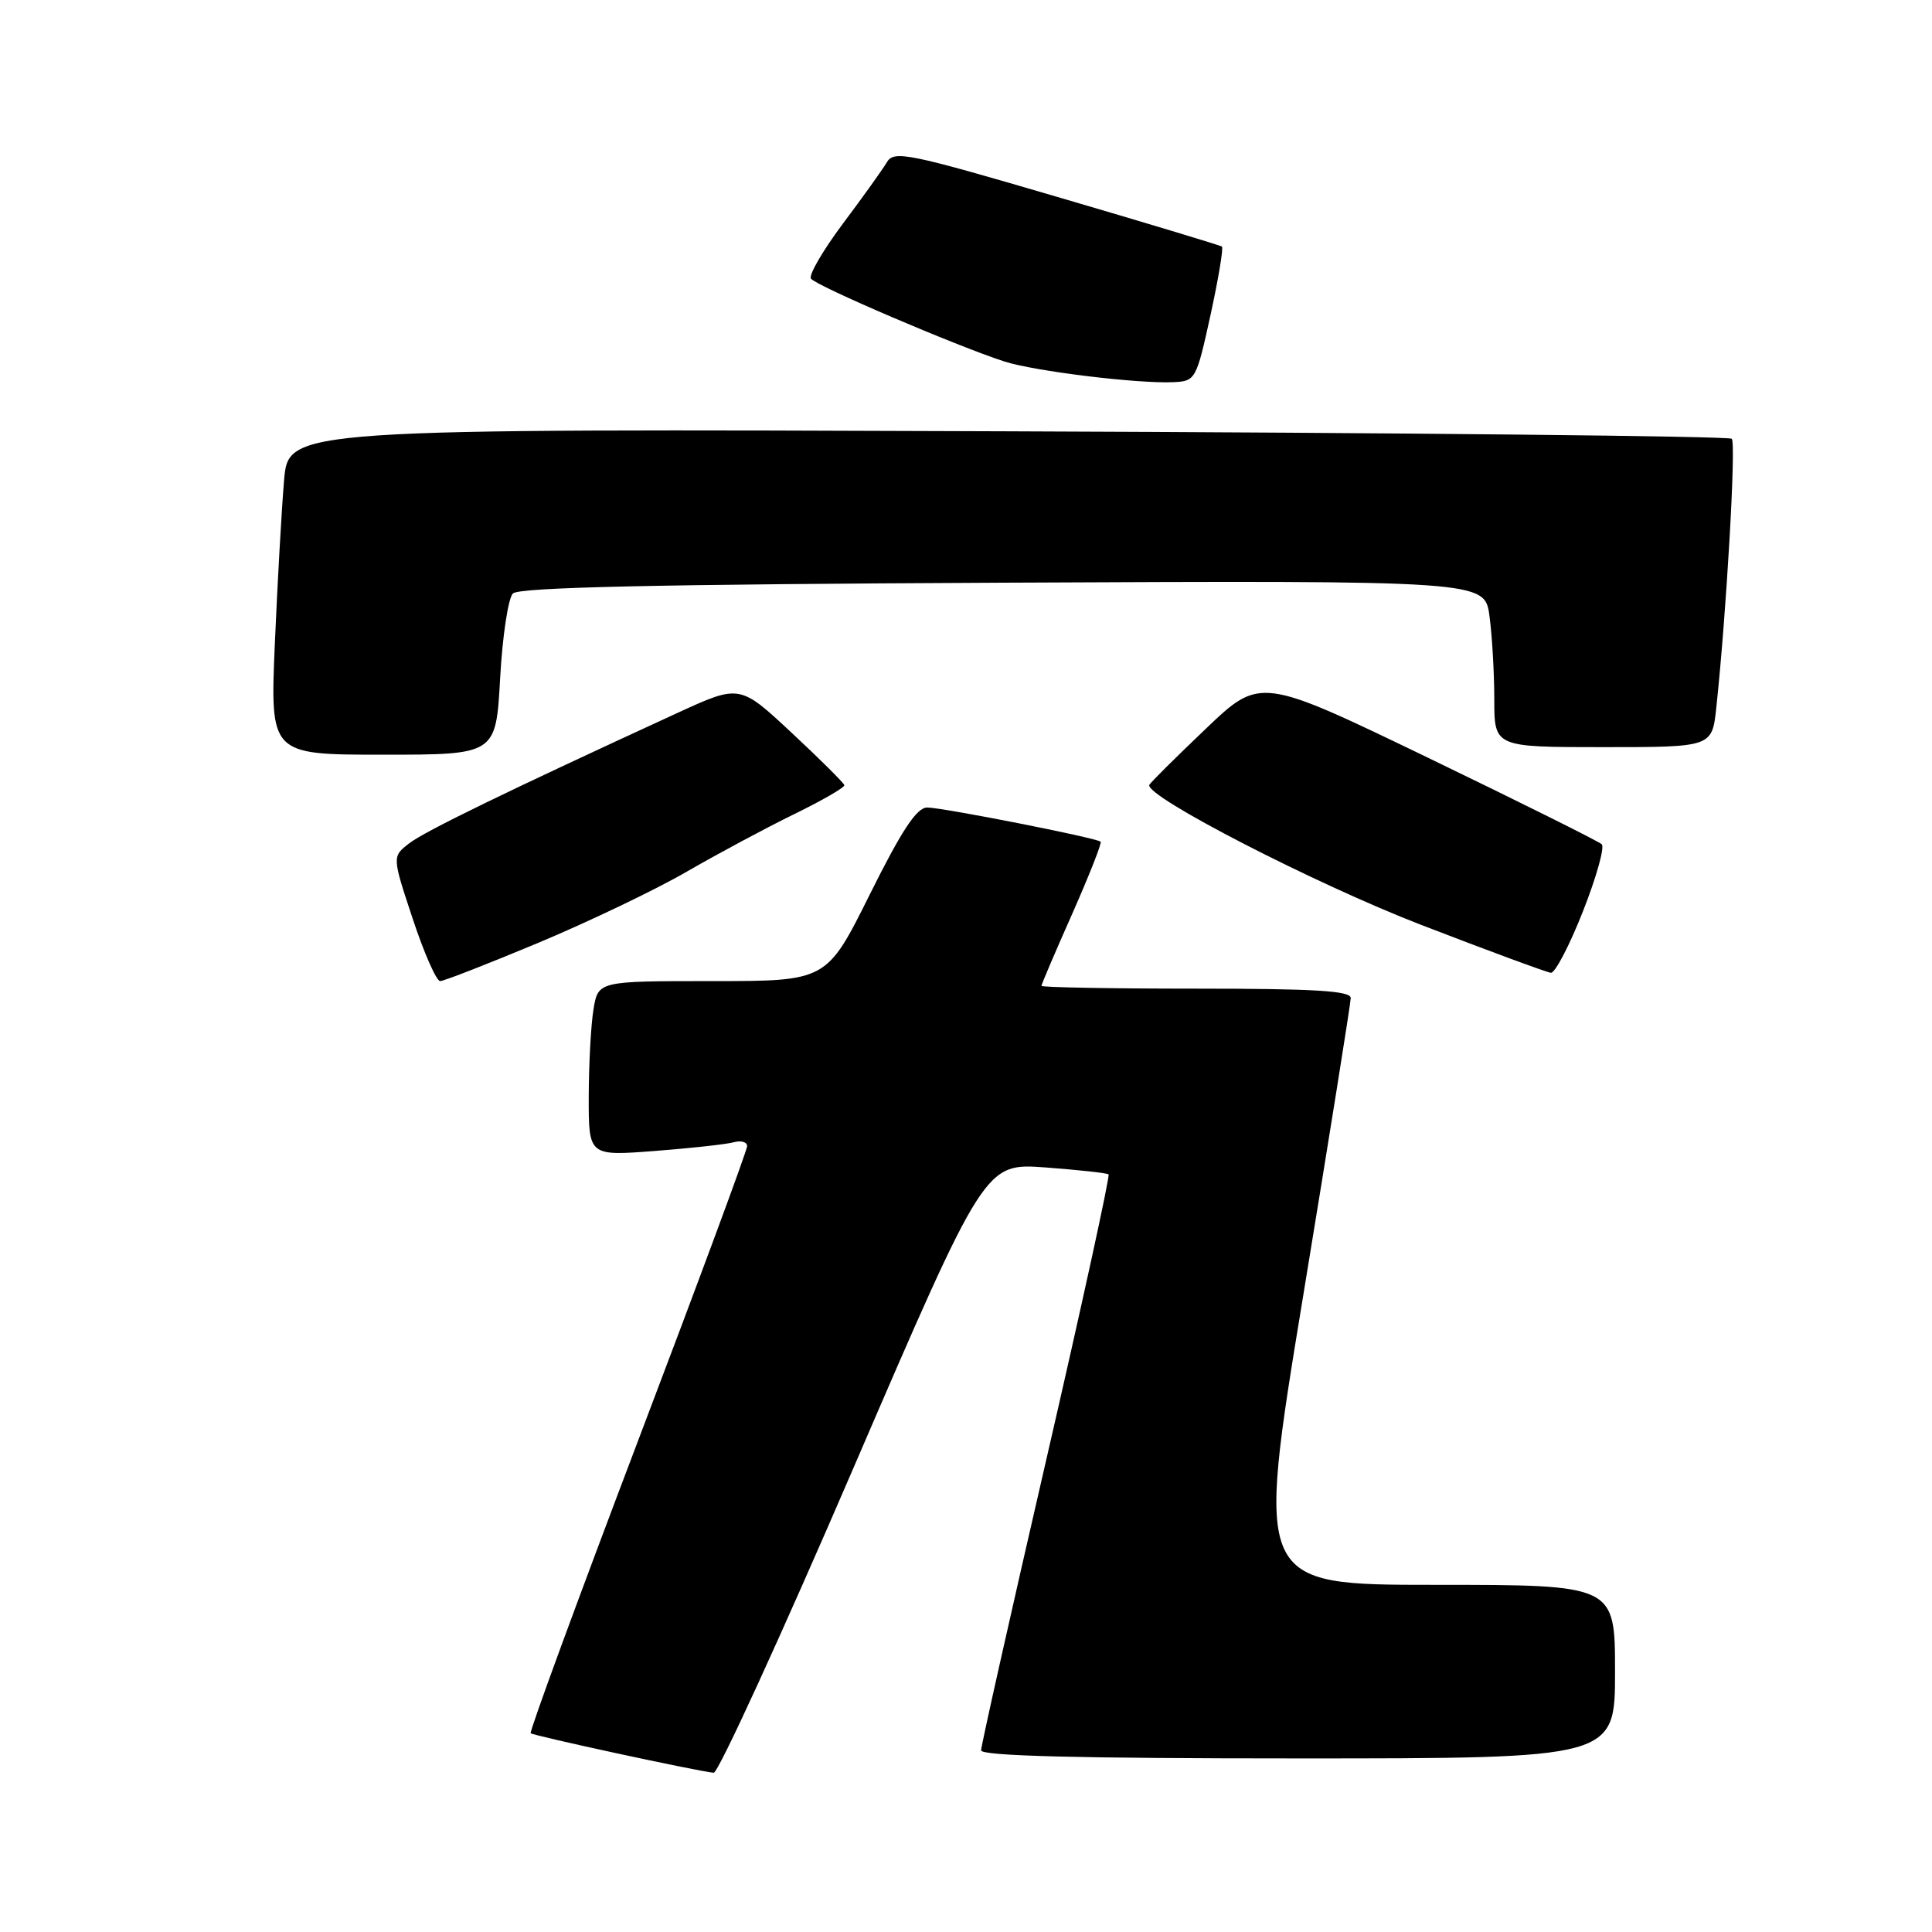 <?xml version="1.0" encoding="UTF-8" standalone="no"?>
<!DOCTYPE svg PUBLIC "-//W3C//DTD SVG 1.1//EN" "http://www.w3.org/Graphics/SVG/1.1/DTD/svg11.dtd" >
<svg xmlns="http://www.w3.org/2000/svg" xmlns:xlink="http://www.w3.org/1999/xlink" version="1.1" viewBox="0 0 256 256">
 <g >
 <path fill="currentColor"
d=" M 113.07 194.55 C 130.50 154.11 130.50 154.11 138.50 154.69 C 142.90 155.02 146.67 155.43 146.89 155.61 C 147.10 155.79 143.39 172.80 138.64 193.40 C 133.89 214.00 130.00 231.34 130.00 231.93 C 130.00 232.67 142.82 233.00 172.00 233.00 C 214.00 233.00 214.00 233.00 214.00 221.50 C 214.00 210.00 214.00 210.00 190.19 210.00 C 166.38 210.00 166.38 210.00 172.67 171.75 C 176.13 150.71 178.97 132.94 178.98 132.25 C 178.99 131.29 174.24 131.00 158.50 131.00 C 147.22 131.00 138.00 130.83 138.00 130.63 C 138.00 130.42 139.84 126.11 142.09 121.05 C 144.33 115.98 146.02 111.70 145.84 111.53 C 145.29 111.02 124.89 107.00 122.86 107.00 C 121.47 107.00 119.50 109.99 115.26 118.50 C 109.54 130.00 109.54 130.00 94.40 130.00 C 79.26 130.00 79.26 130.00 78.64 133.75 C 78.30 135.81 78.02 141.03 78.01 145.34 C 78.00 153.18 78.00 153.18 86.75 152.51 C 91.56 152.14 96.29 151.62 97.25 151.35 C 98.21 151.09 99.00 151.32 99.00 151.87 C 99.00 152.42 92.47 170.06 84.48 191.08 C 76.50 212.10 70.13 229.46 70.32 229.66 C 70.67 230.00 92.37 234.69 94.57 234.90 C 95.15 234.96 103.48 216.80 113.07 194.55 Z  M 71.35 124.92 C 78.03 122.12 86.88 117.89 91.00 115.50 C 95.12 113.12 101.54 109.68 105.25 107.87 C 108.96 106.06 111.95 104.33 111.88 104.04 C 111.81 103.74 108.67 100.61 104.89 97.09 C 98.02 90.68 98.02 90.68 89.76 94.47 C 67.26 104.81 56.30 110.14 54.23 111.74 C 51.95 113.50 51.95 113.50 54.69 121.75 C 56.19 126.29 57.83 130.00 58.32 130.00 C 58.81 130.00 64.67 127.71 71.35 124.92 Z  M 209.74 120.78 C 211.52 116.27 212.65 112.26 212.24 111.87 C 211.83 111.48 201.49 106.33 189.25 100.42 C 166.99 89.68 166.99 89.68 159.75 96.59 C 155.76 100.39 152.41 103.72 152.29 104.00 C 151.67 105.49 174.27 117.13 188.31 122.55 C 197.22 125.99 204.95 128.84 205.50 128.90 C 206.05 128.95 207.96 125.30 209.74 120.78 Z  M 66.27 89.89 C 66.57 84.33 67.34 79.26 67.96 78.64 C 68.78 77.82 86.88 77.42 132.91 77.21 C 196.72 76.92 196.72 76.92 197.36 81.60 C 197.71 84.17 198.00 89.14 198.00 92.64 C 198.00 99.00 198.00 99.00 212.43 99.00 C 226.86 99.00 226.86 99.00 227.42 93.75 C 228.76 81.24 230.06 58.73 229.47 58.14 C 229.12 57.79 185.95 57.34 133.53 57.15 C 38.22 56.80 38.22 56.80 37.64 63.65 C 37.32 67.42 36.77 77.14 36.42 85.25 C 35.79 100.00 35.79 100.00 50.75 100.00 C 65.71 100.00 65.71 100.00 66.27 89.89 Z  M 160.40 41.74 C 161.45 36.92 162.13 32.84 161.91 32.67 C 161.68 32.51 151.84 29.53 140.02 26.07 C 120.33 20.29 118.46 19.91 117.52 21.49 C 116.96 22.44 114.34 26.10 111.70 29.62 C 109.06 33.15 107.15 36.43 107.45 36.91 C 108.01 37.83 126.84 45.89 133.12 47.91 C 137.12 49.19 150.78 50.86 155.49 50.64 C 158.41 50.50 158.52 50.31 160.40 41.74 Z "/>
</g>
</svg>